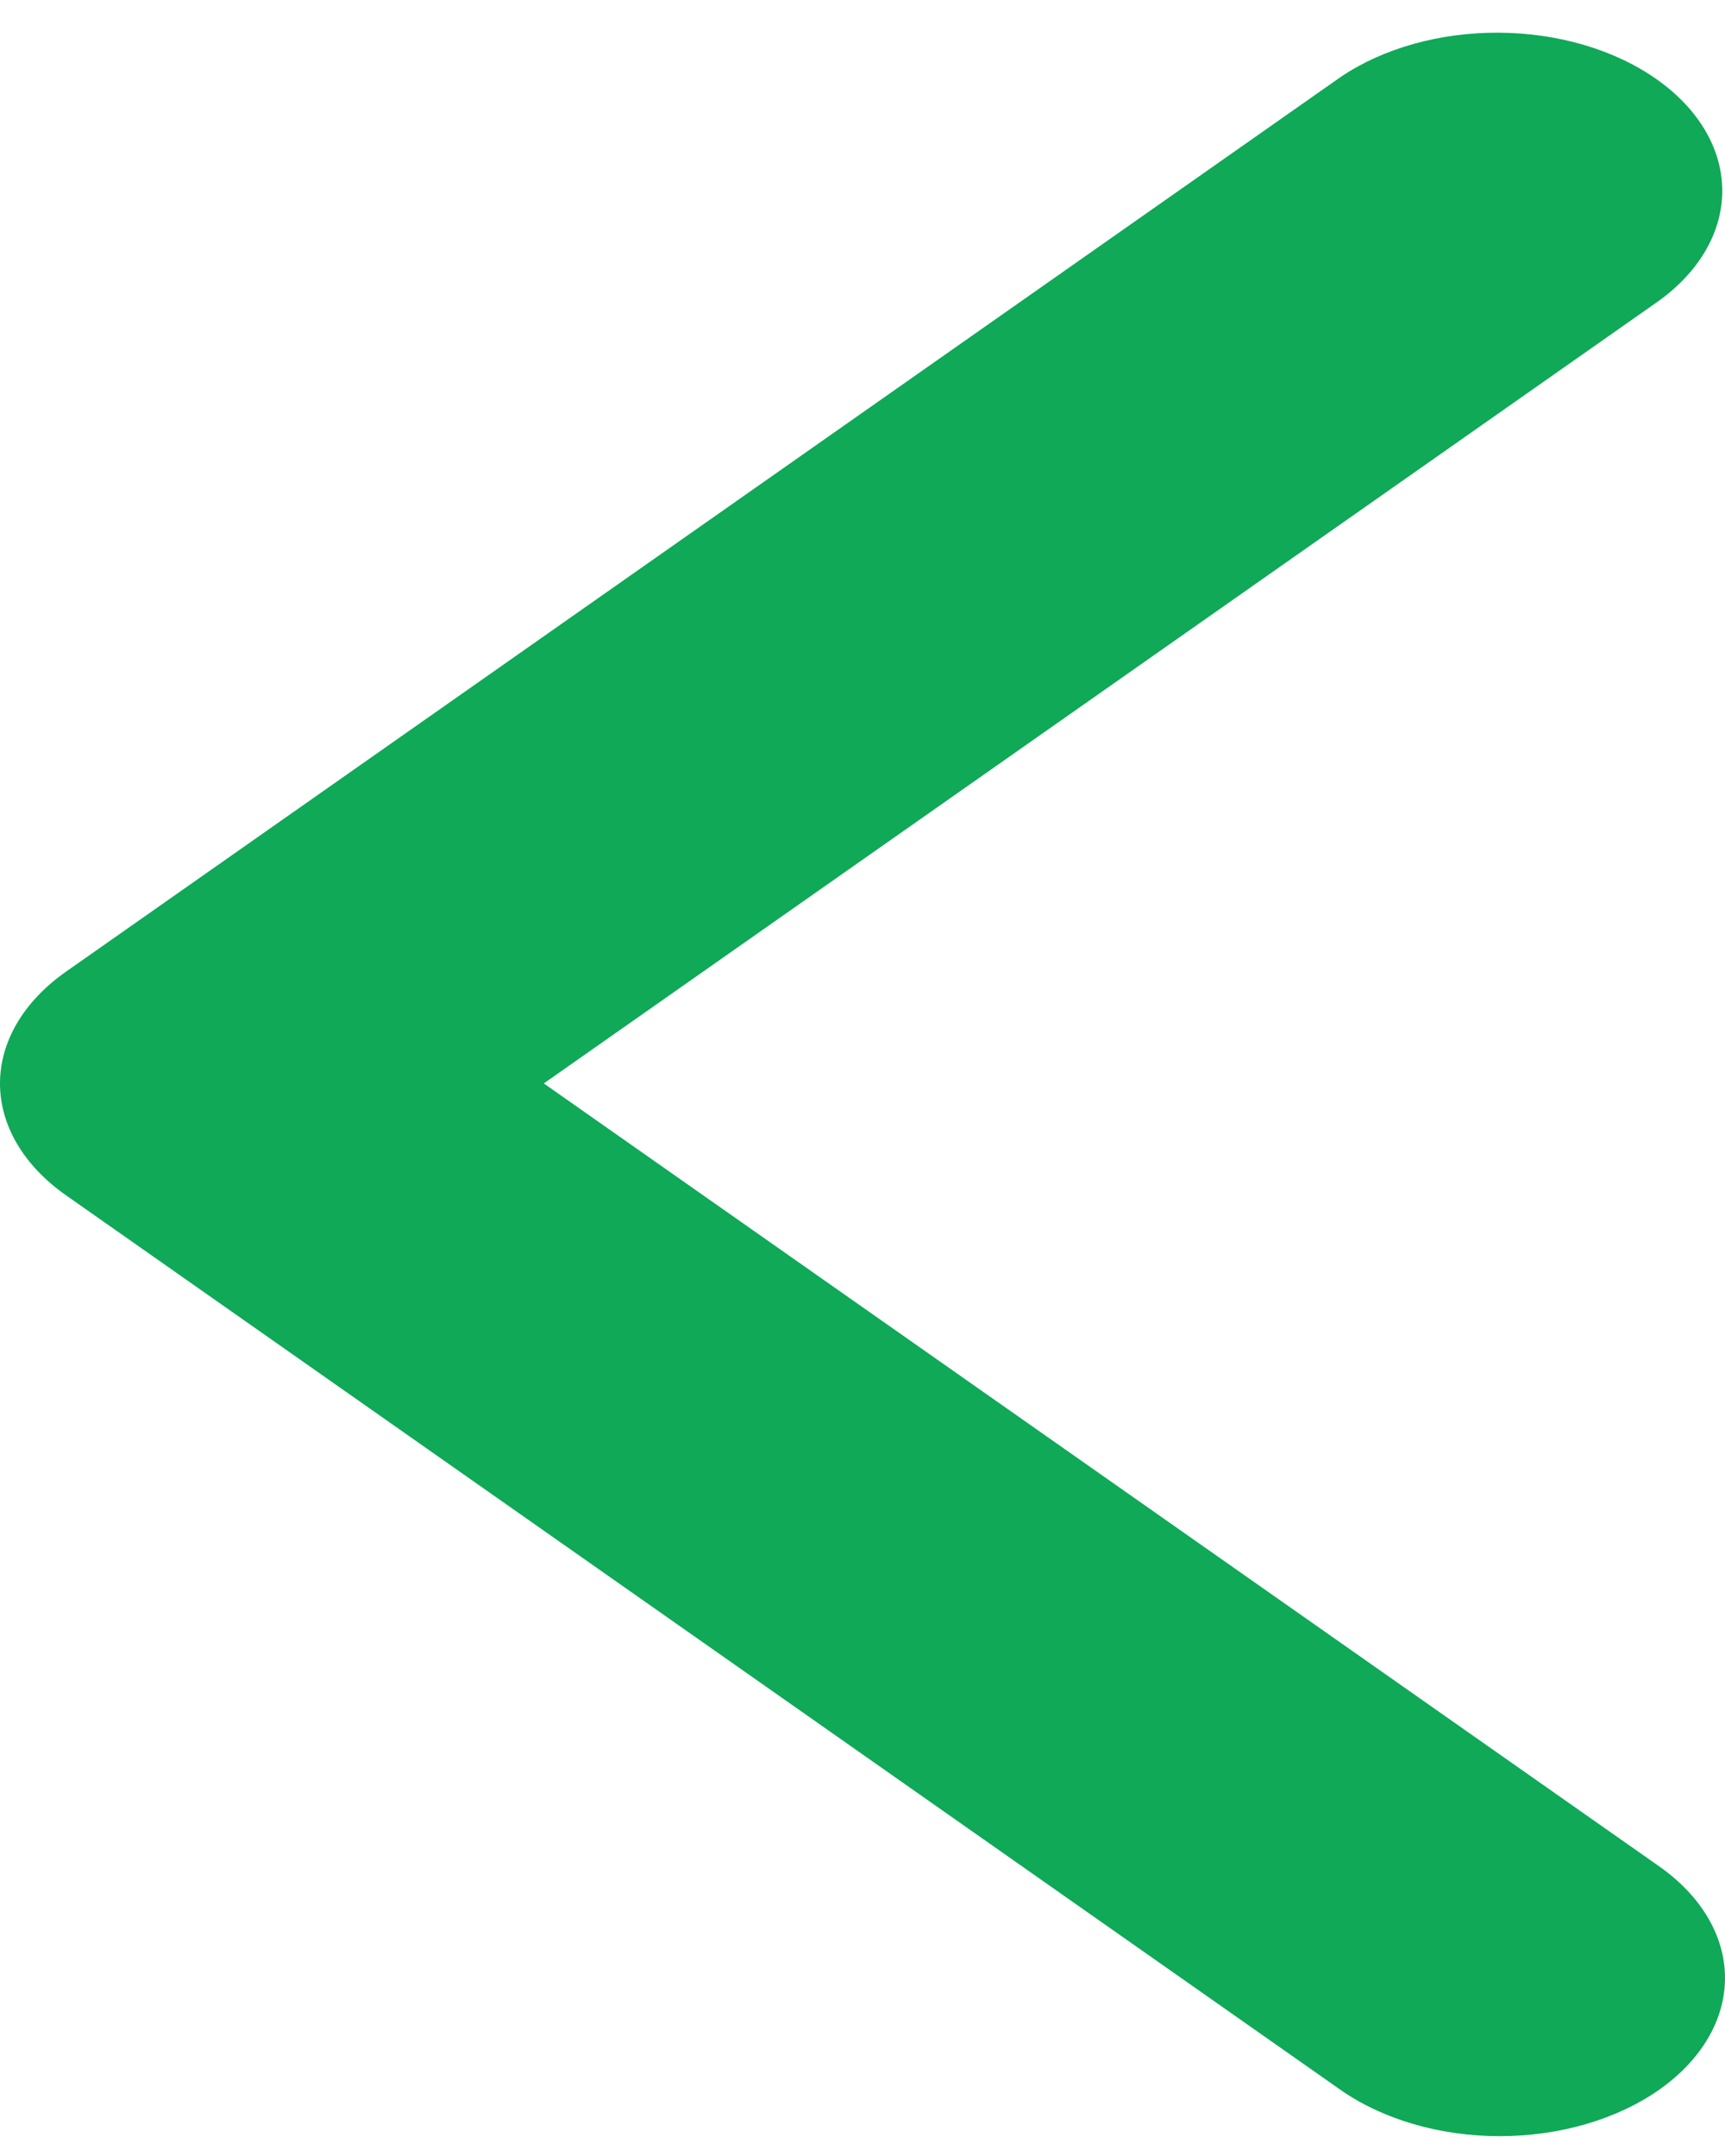 <svg width="20" height="25" viewBox="0 0 20 25" fill="none" xmlns="http://www.w3.org/2000/svg">
<path id="Vector" d="M19.235 24.233C19.725 23.889 20 23.422 20 22.936C20 22.45 19.725 21.984 19.235 21.64L6.305 12.563L19.235 3.487C19.711 3.141 19.974 2.678 19.968 2.197C19.962 1.716 19.688 1.256 19.203 0.916C18.719 0.576 18.064 0.383 17.379 0.379C16.694 0.375 16.034 0.56 15.542 0.894L0.765 11.267C0.275 11.611 0 12.077 0 12.563C0 13.05 0.275 13.516 0.765 13.86L15.542 24.233C16.032 24.576 16.696 24.77 17.388 24.77C18.081 24.77 18.745 24.576 19.235 24.233Z" fill="#0FA958"/>
</svg>
